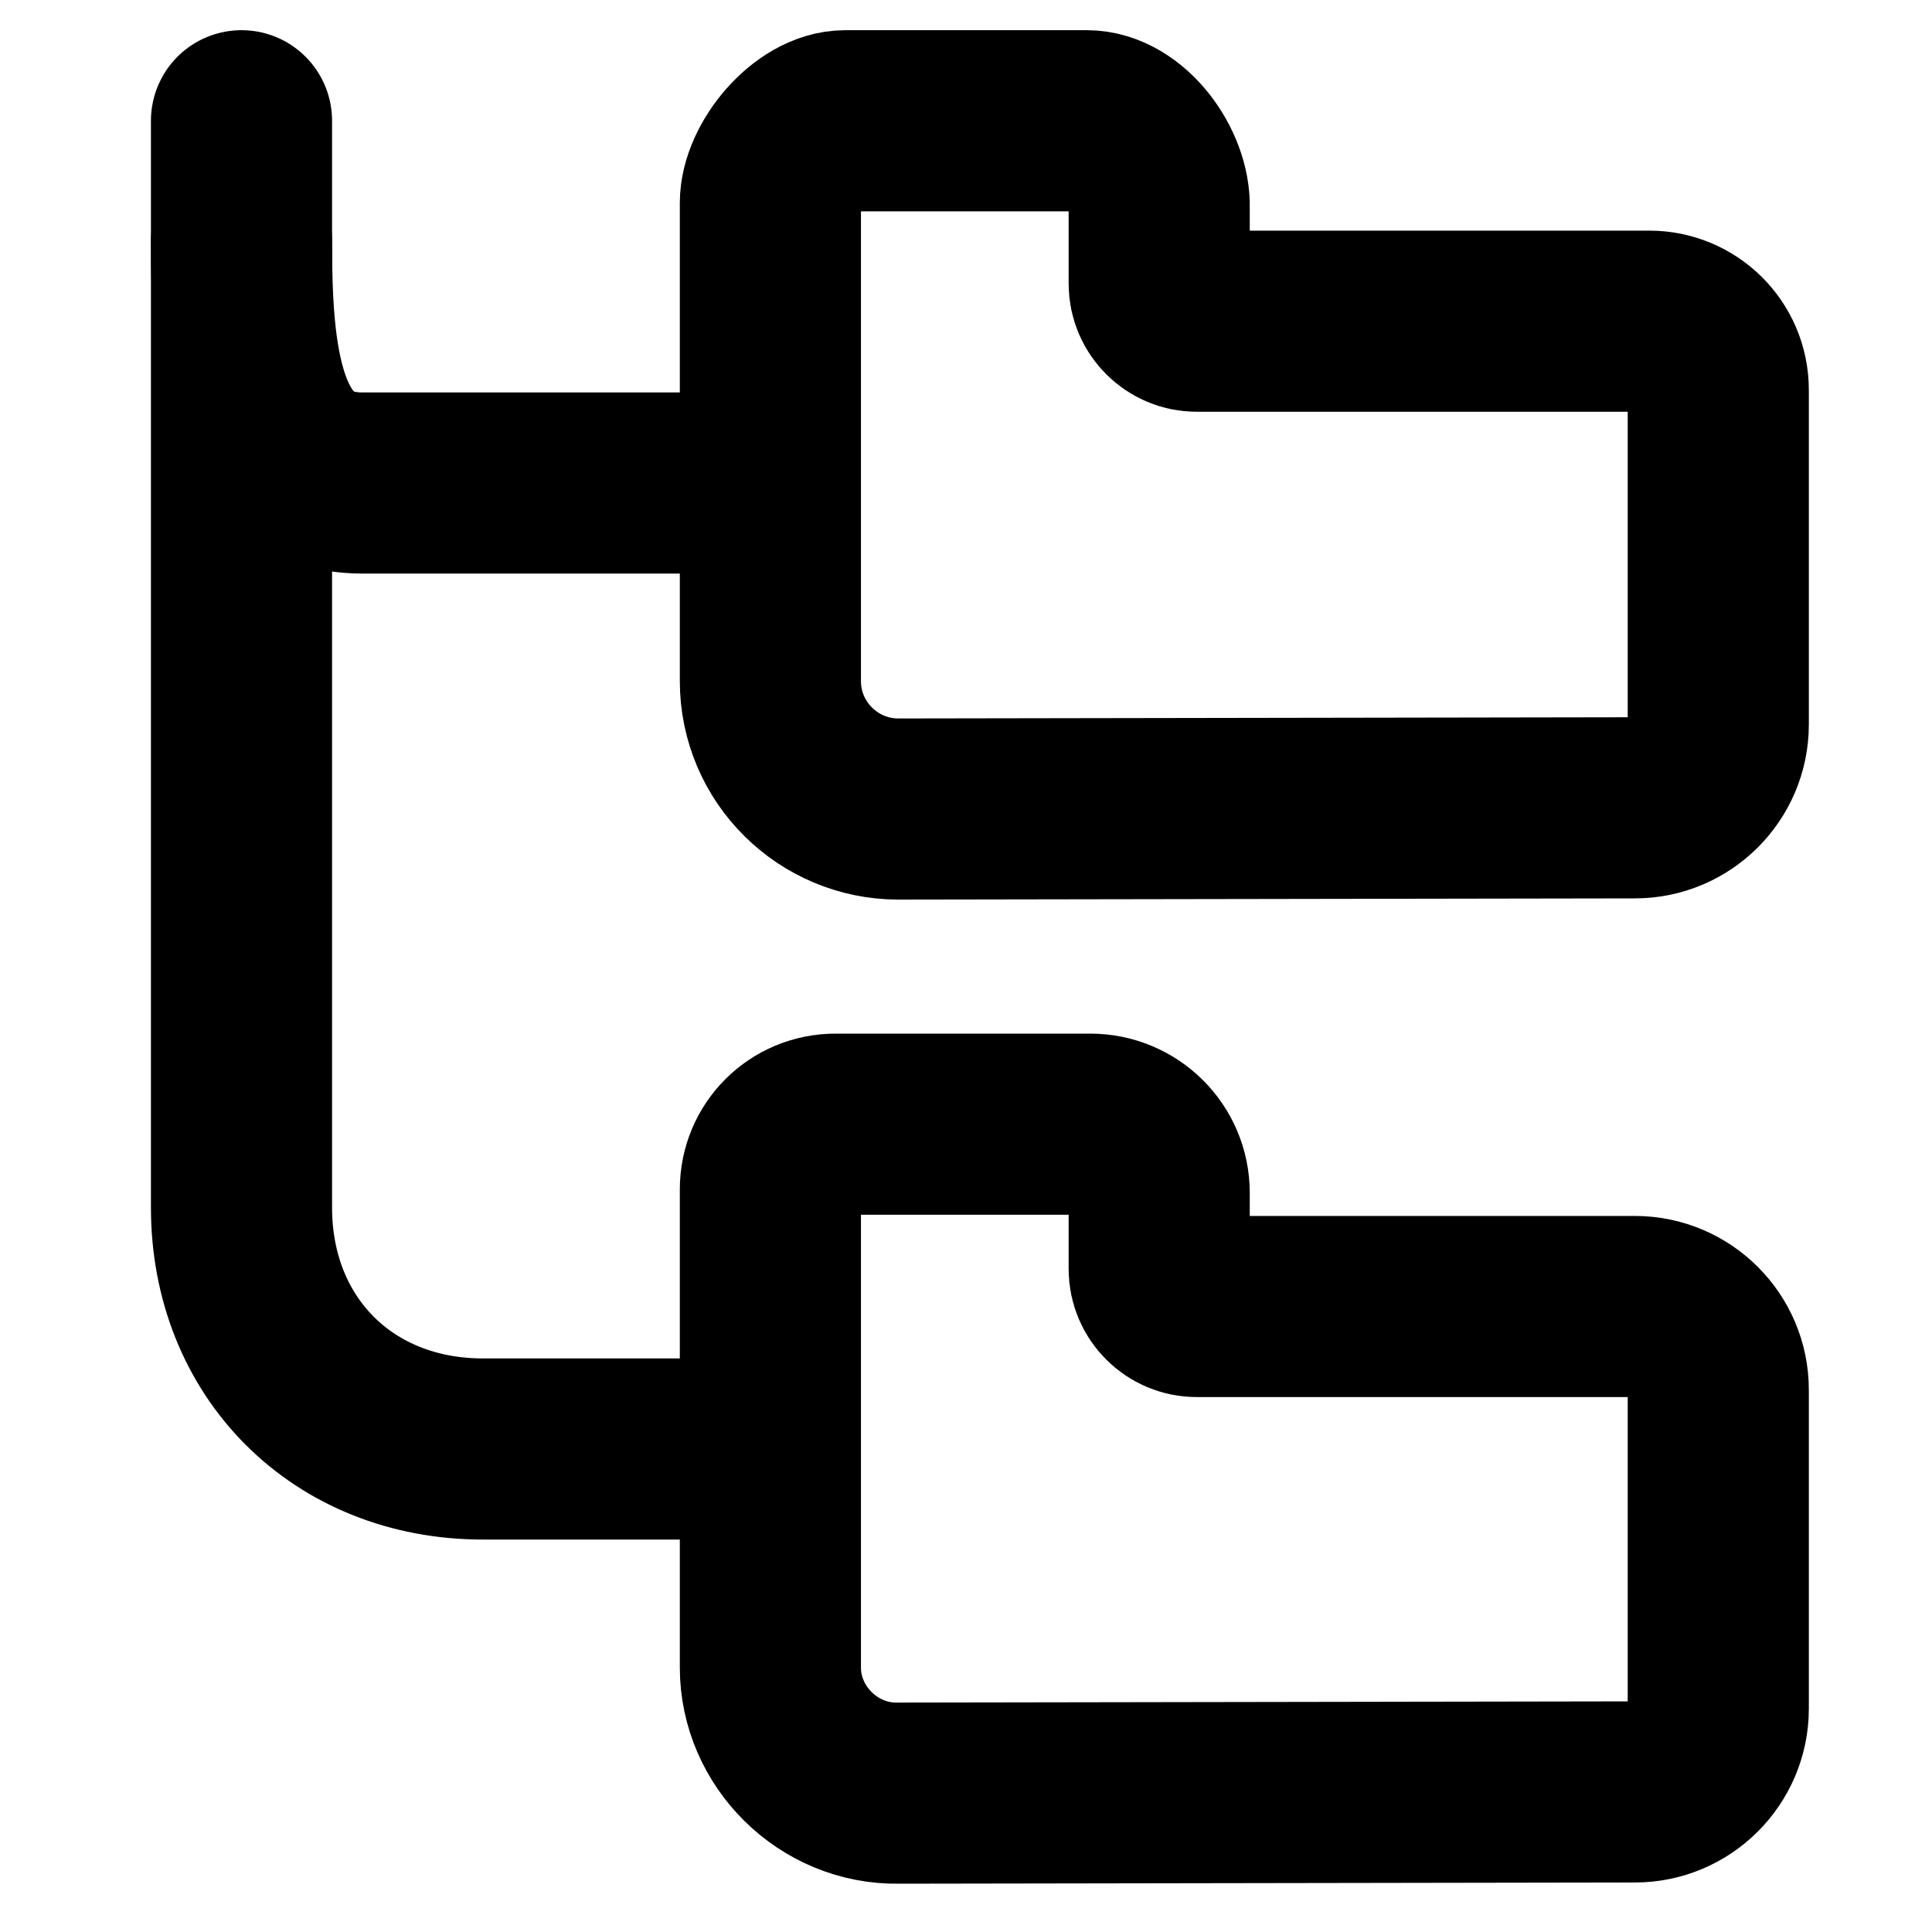 <svg width="16" height="16" viewBox="0 0 16 16" fill="none" xmlns="http://www.w3.org/2000/svg">
<path d="M2 1V10C2 11.16 2.84 12 4 12H6" stroke="black" stroke-width="1.5" stroke-miterlimit="10" stroke-linecap="round" stroke-linejoin="round"/>
<path d="M2 2C2 2.93 2.07 4 3 4H6" stroke="black" stroke-width="1.5" stroke-miterlimit="10" stroke-linecap="round" stroke-linejoin="round"/>
<path d="M7.44 6.7L13.54 6.69C13.92 6.69 14.23 6.38 14.23 6V3.23C14.23 2.91 13.97 2.66 13.66 2.66H9.91C9.74 2.66 9.6 2.52 9.6 2.35V1.72C9.61 1.4 9.32 1 9 1H7C6.7 1 6.38 1.39 6.38 1.68V5.64C6.38 6.23 6.86 6.7 7.44 6.7Z" stroke="black" stroke-width="1.5" stroke-miterlimit="10" stroke-linecap="round" stroke-linejoin="round"/>
<path d="M7.44 14.85L13.54 14.84C13.92 14.84 14.23 14.53 14.23 14.15V11.51C14.23 11.13 13.92 10.82 13.54 10.82H9.91C9.74 10.82 9.6 10.68 9.6 10.51V9.88C9.6 9.56 9.34 9.31 9.03 9.31H6.92C6.62 9.31 6.38 9.55 6.38 9.85V13.81C6.38 14.38 6.86 14.86 7.44 14.85Z" stroke="black" stroke-width="1.5" stroke-miterlimit="10" stroke-linecap="round" stroke-linejoin="round"/>
</svg>
